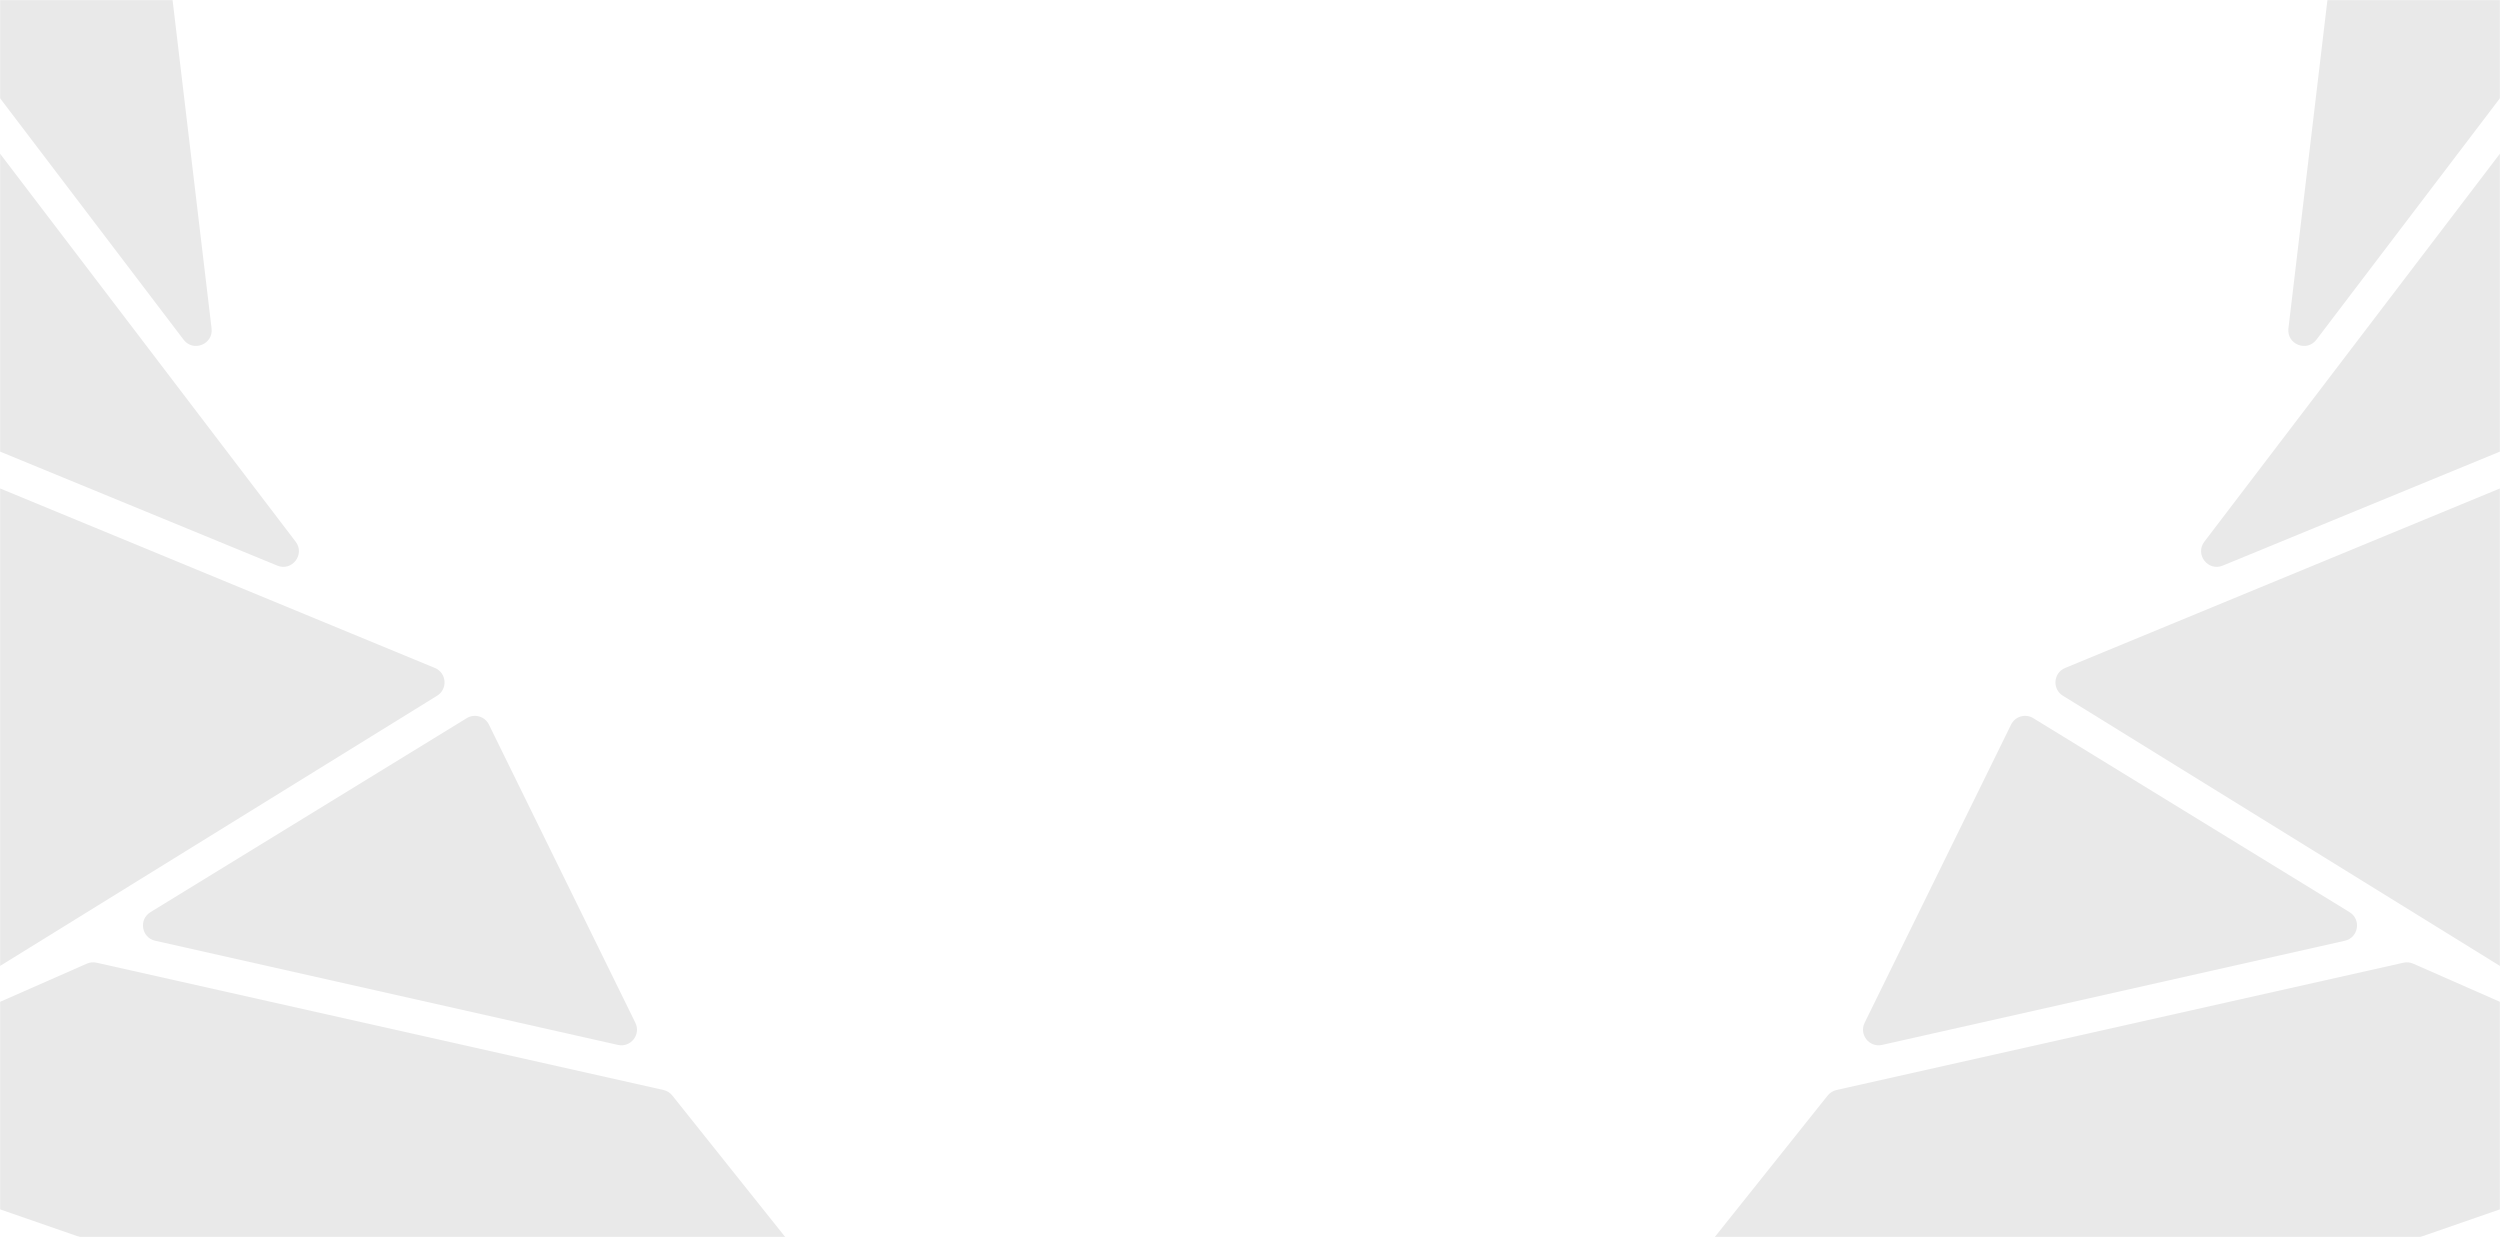 <svg width="1920" height="950" viewBox="0 0 1920 950" fill="none" xmlns="http://www.w3.org/2000/svg">
<mask id="mask0_21_4648" style="mask-type:alpha" maskUnits="userSpaceOnUse" x="0" y="0" width="1920" height="950">
<path d="M0 0H1920V950H960H0V0Z" fill="#F85C3A"/>
</mask>
<g mask="url(#mask0_21_4648)">
<path d="M2233.19 245.798C2236.05 244.617 2238.35 242.376 2239.59 239.544L2426.65 -185.01C2432.17 -197.544 2451 -192.53 2449.56 -178.91L2327.66 973.68C2326.73 982.472 2316.93 987.274 2309.41 982.625L1584.28 534.299C1575.95 529.151 1576.96 516.737 1586.01 513.001L2233.19 245.798Z" fill="#E9E9E9"/>
<path d="M1804.47 700.55C1813.65 706.181 1811.34 720.12 1800.83 722.486L1445.44 802.491C1435.61 804.705 1427.59 794.541 1432.04 785.494L1544.51 556.494C1547.62 550.147 1555.53 547.858 1561.55 551.555L1804.47 700.55Z" fill="#E9E9E9"/>
<path d="M1845.86 739.361C1848.36 738.8 1850.98 739.054 1853.32 740.086L2094.49 846.202C2104.47 850.594 2103.89 864.948 2093.59 868.523L1148.68 1196.4C1137.32 1200.35 1127.87 1186.98 1135.37 1177.58L1403.68 841.342C1405.38 839.207 1407.77 837.717 1410.43 837.119L1845.86 739.361Z" fill="#E9E9E9"/>
<path d="M2030.78 -27.446L2311.89 -438.344C2319.23 -449.061 2335.99 -442.118 2333.59 -429.355L2211.55 220.996C2210.8 224.991 2208.08 228.335 2204.32 229.881L1707.05 434.389C1695.73 439.044 1685.52 425.755 1692.94 416.019L2030.78 -27.446Z" fill="#E9E9E9"/>
<path d="M1810.47 -193.642C1810.8 -196.458 1812.12 -199.065 1814.19 -201L2284.26 -639.665C2294.07 -648.821 2309.23 -637.42 2303.15 -625.455L2001.91 -32.711C2001.59 -32.069 2001.2 -31.459 2000.77 -30.886L1778.98 260.912C1771.59 270.645 1756.07 264.375 1757.51 252.235L1810.47 -193.642Z" fill="#E9E9E9"/>
<path d="M-313.192 245.797C-316.053 244.616 -318.346 242.376 -319.594 239.544L-506.647 -185.01C-512.17 -197.544 -531.003 -192.531 -529.562 -178.91L-407.657 973.68C-406.728 982.472 -396.933 987.274 -389.414 982.625L335.721 534.299C344.048 529.151 343.039 516.736 333.99 513.001L-313.192 245.797Z" fill="#E9E9E9"/>
<path d="M115.534 700.549C106.352 706.181 108.664 720.12 119.172 722.485L474.557 802.49C484.391 804.704 492.407 794.541 487.963 785.493L375.493 556.493C372.376 550.147 364.475 547.857 358.447 551.554L115.534 700.549Z" fill="#E9E9E9"/>
<path d="M74.14 739.361C71.639 738.8 69.025 739.054 66.679 740.086L-174.491 846.202C-184.473 850.594 -183.895 864.948 -173.592 868.523L771.318 1196.4C782.68 1200.35 792.133 1186.98 784.631 1177.58L516.32 841.342C514.616 839.207 512.234 837.717 509.569 837.119L74.14 739.361Z" fill="#E9E9E9"/>
<path d="M-110.784 -27.446L-391.893 -438.344C-399.225 -449.062 -415.986 -442.118 -413.591 -429.355L-291.549 220.995C-290.8 224.99 -288.079 228.334 -284.319 229.88L212.955 434.389C224.274 439.044 234.481 425.754 227.064 416.019L-110.784 -27.446Z" fill="#E9E9E9"/>
<path d="M109.535 -193.642C109.2 -196.458 107.879 -199.065 105.806 -201L-364.261 -639.665C-374.073 -648.822 -389.226 -637.42 -383.146 -625.455L-81.913 -32.711C-81.587 -32.07 -81.204 -31.459 -80.769 -30.886L141.017 260.911C148.415 270.645 163.928 264.375 162.486 252.235L109.535 -193.642Z" fill="#E9E9E9"/>
</g>
</svg>
